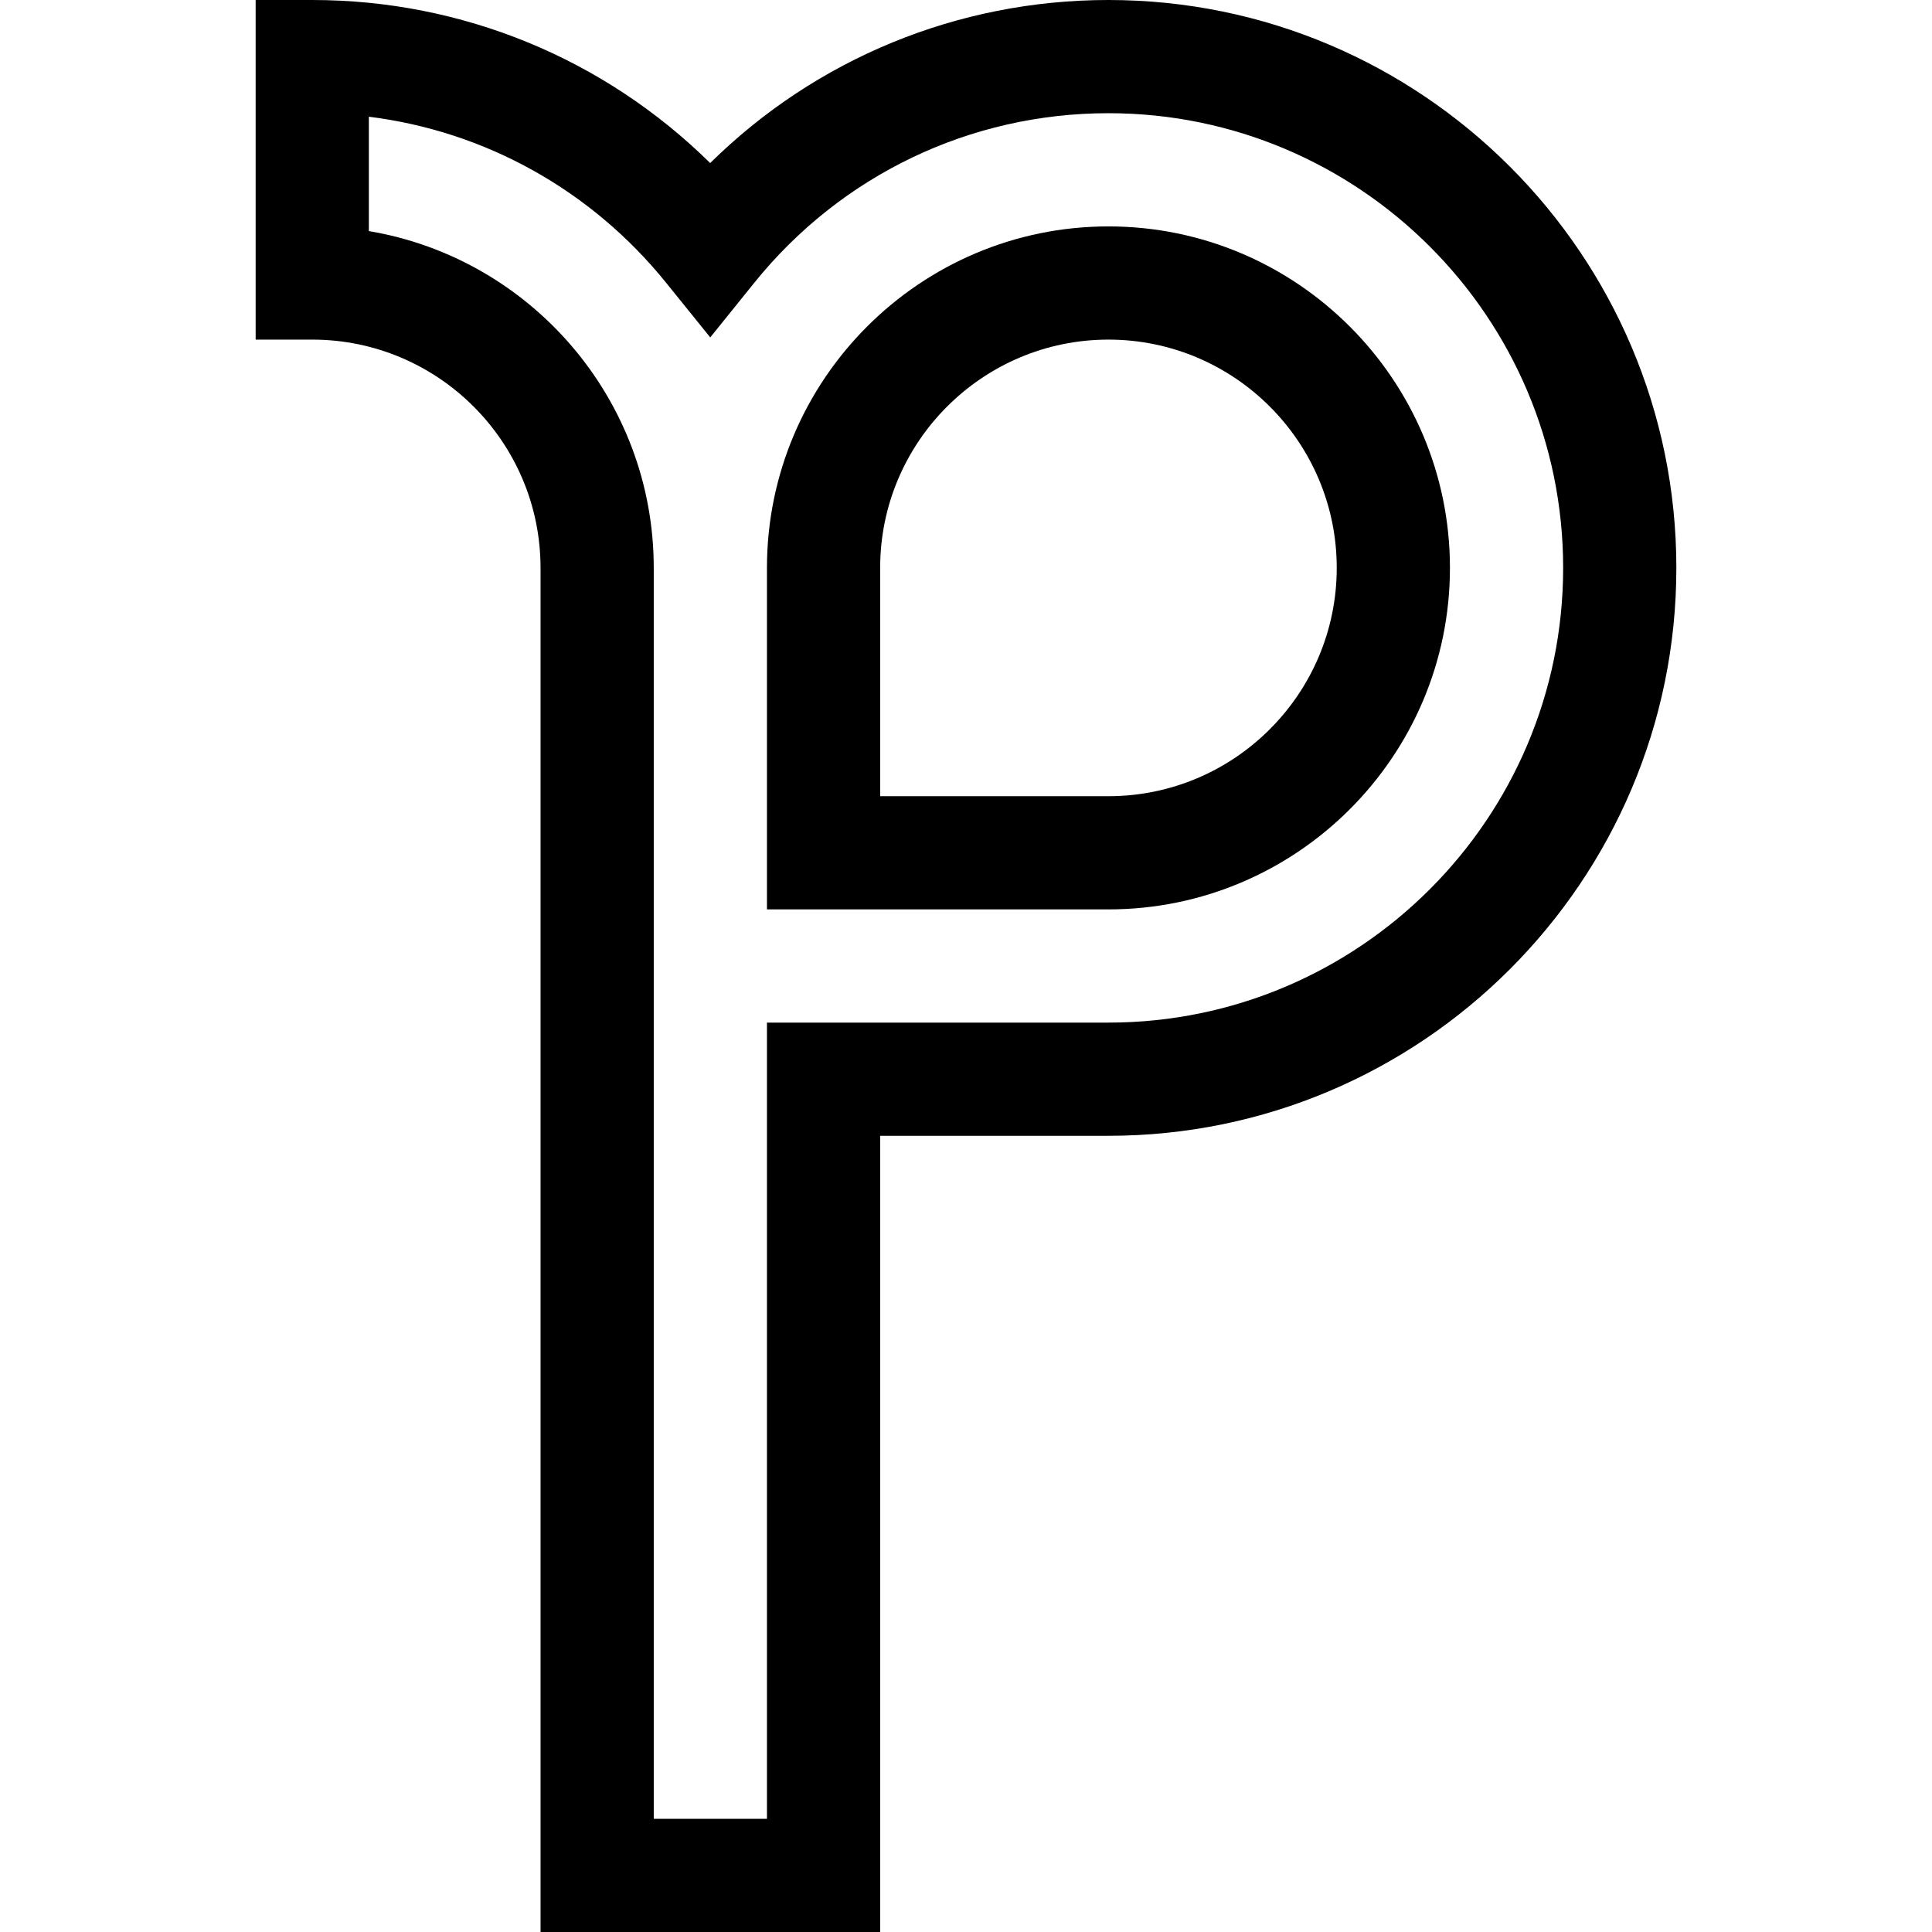 <svg id="Capa_1" enable-background="new 0 0 512 512" height="512" viewBox="0 0 512 512" width="512" xmlns="http://www.w3.org/2000/svg"><g><path d="m293.75 60c-49.902 0-90.5 40.598-90.5 90.5v90.5h90.5c49.902 0 90.5-40.598 90.5-90.5s-40.598-90.5-90.5-90.5zm0 151h-60.5v-60.5c0-33.359 27.14-60.5 60.5-60.5s60.5 27.141 60.5 60.5-27.14 60.5-60.5 60.5z"/><path d="m293.75 0c-39.904 0-77.51 15.563-105.544 43.208-28.053-27.645-65.628-43.208-105.456-43.208h-15v90h15c33.36 0 60.5 27.141 60.5 60.5v361.5h90v-211h60.5c82.986 0 150.5-67.514 150.5-150.5s-67.514-150.5-150.5-150.5zm0 271h-90.5v211h-30v-331.5c0-44.794-32.71-82.091-75.5-89.257v-30.314c30.785 3.834 58.916 19.404 78.79 44.021l11.68 14.468 11.669-14.476c23.024-28.561 57.236-44.942 93.861-44.942 66.444 0 120.5 54.056 120.5 120.5s-54.056 120.5-120.5 120.5z"/></g></svg>